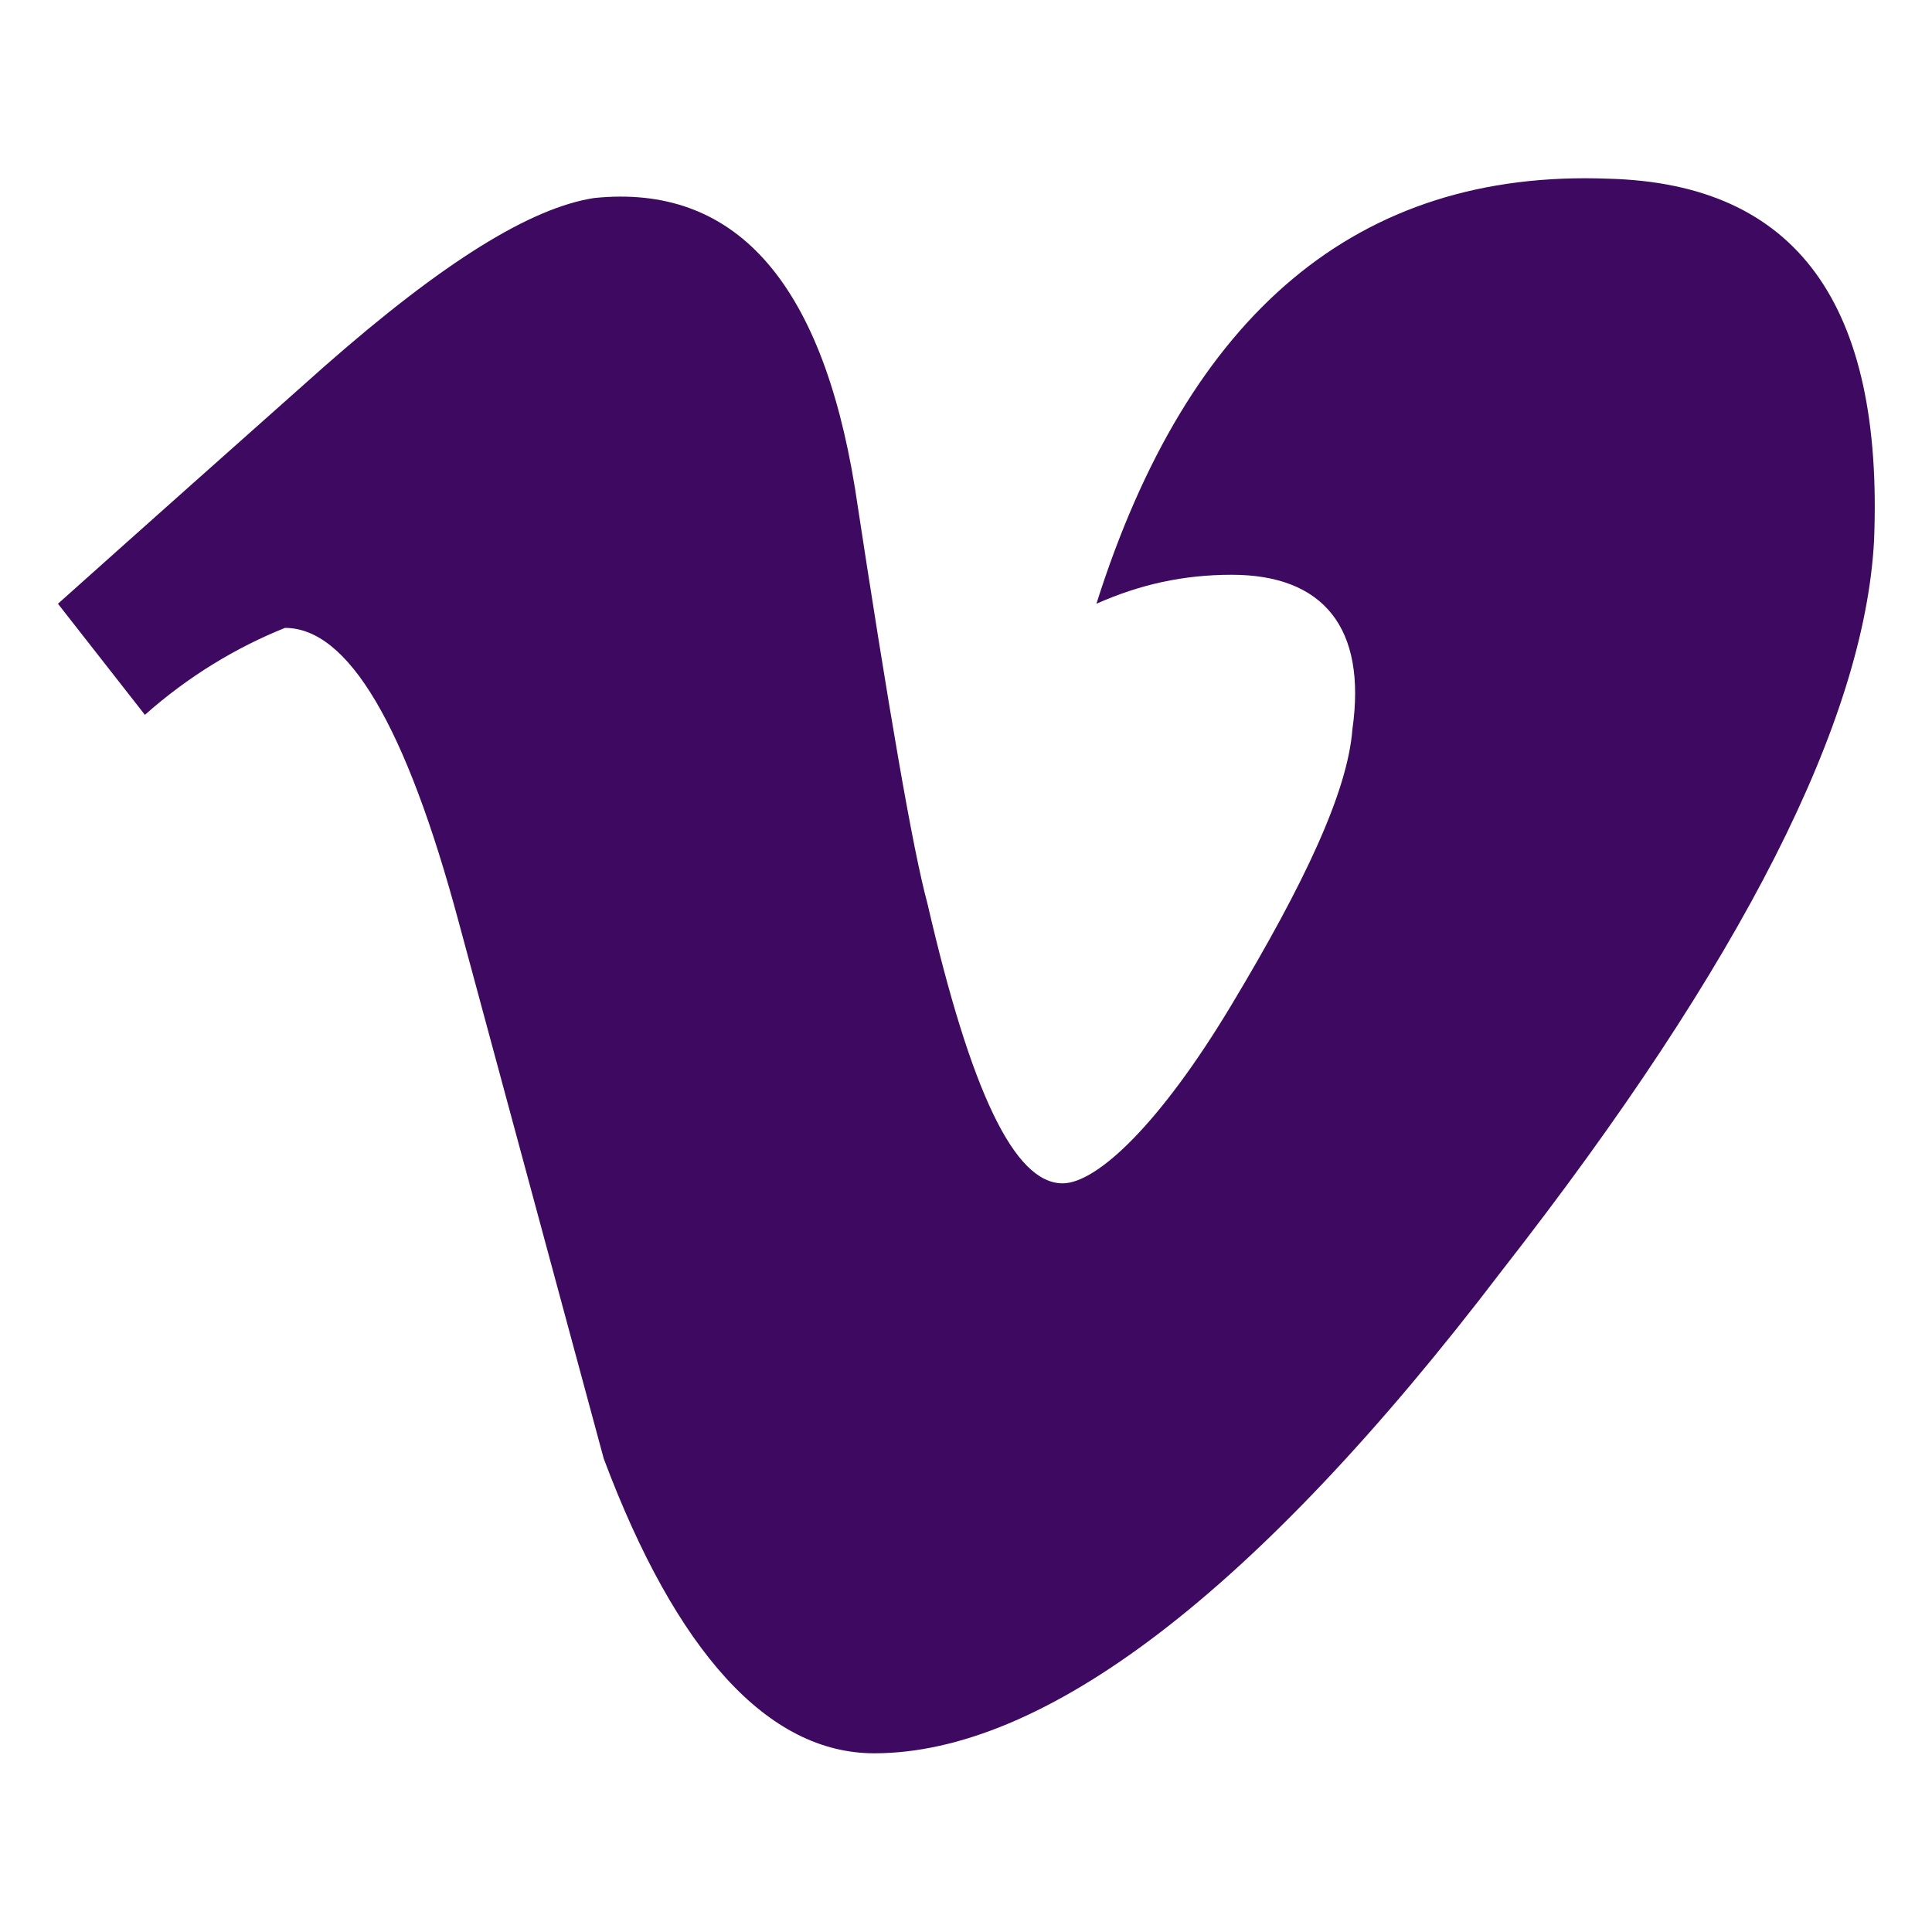 <?xml version="1.0" encoding="utf-8"?>
<!-- Generator: Adobe Illustrator 22.0.1, SVG Export Plug-In . SVG Version: 6.00 Build 0)  -->
<svg version="1.1" id="Layer_1" xmlns="http://www.w3.org/2000/svg" xmlns:xlink="http://www.w3.org/1999/xlink" x="0px" y="0px"
	 viewBox="0 0 40 40" style="enable-background:new 0 0 40 40;" xml:space="preserve">
<style type="text/css">
	.st0{fill:#3E0960;}
</style>
<title>social</title>
<path class="st0" d="M33.3,3.7c-5.2-0.2-8.7,2.8-10.6,8.8c0.9-0.4,1.8-0.6,2.8-0.6c1.9,0,2.8,1.1,2.5,3.2c-0.1,1.3-1,3.2-2.5,5.7
	s-2.8,3.7-3.5,3.7c-1,0-1.9-1.9-2.8-5.8c-0.3-1.1-0.8-4-1.5-8.6c-0.7-4.3-2.5-6.3-5.4-6C11,4.3,9.2,5.4,6.7,7.6
	c-1.8,1.6-3.6,3.2-5.5,4.9L3,14.8C3.9,14,4.9,13.4,5.9,13c1.3,0,2.5,2,3.6,6.1c1,3.7,2,7.4,3,11.1c1.5,4,3.4,6.1,5.6,6.1
	c3.5,0,7.9-3.3,13-10c5-6.4,7.5-11.4,7.7-15.1C39,6.3,37.2,3.8,33.3,3.7"/>
</svg>
